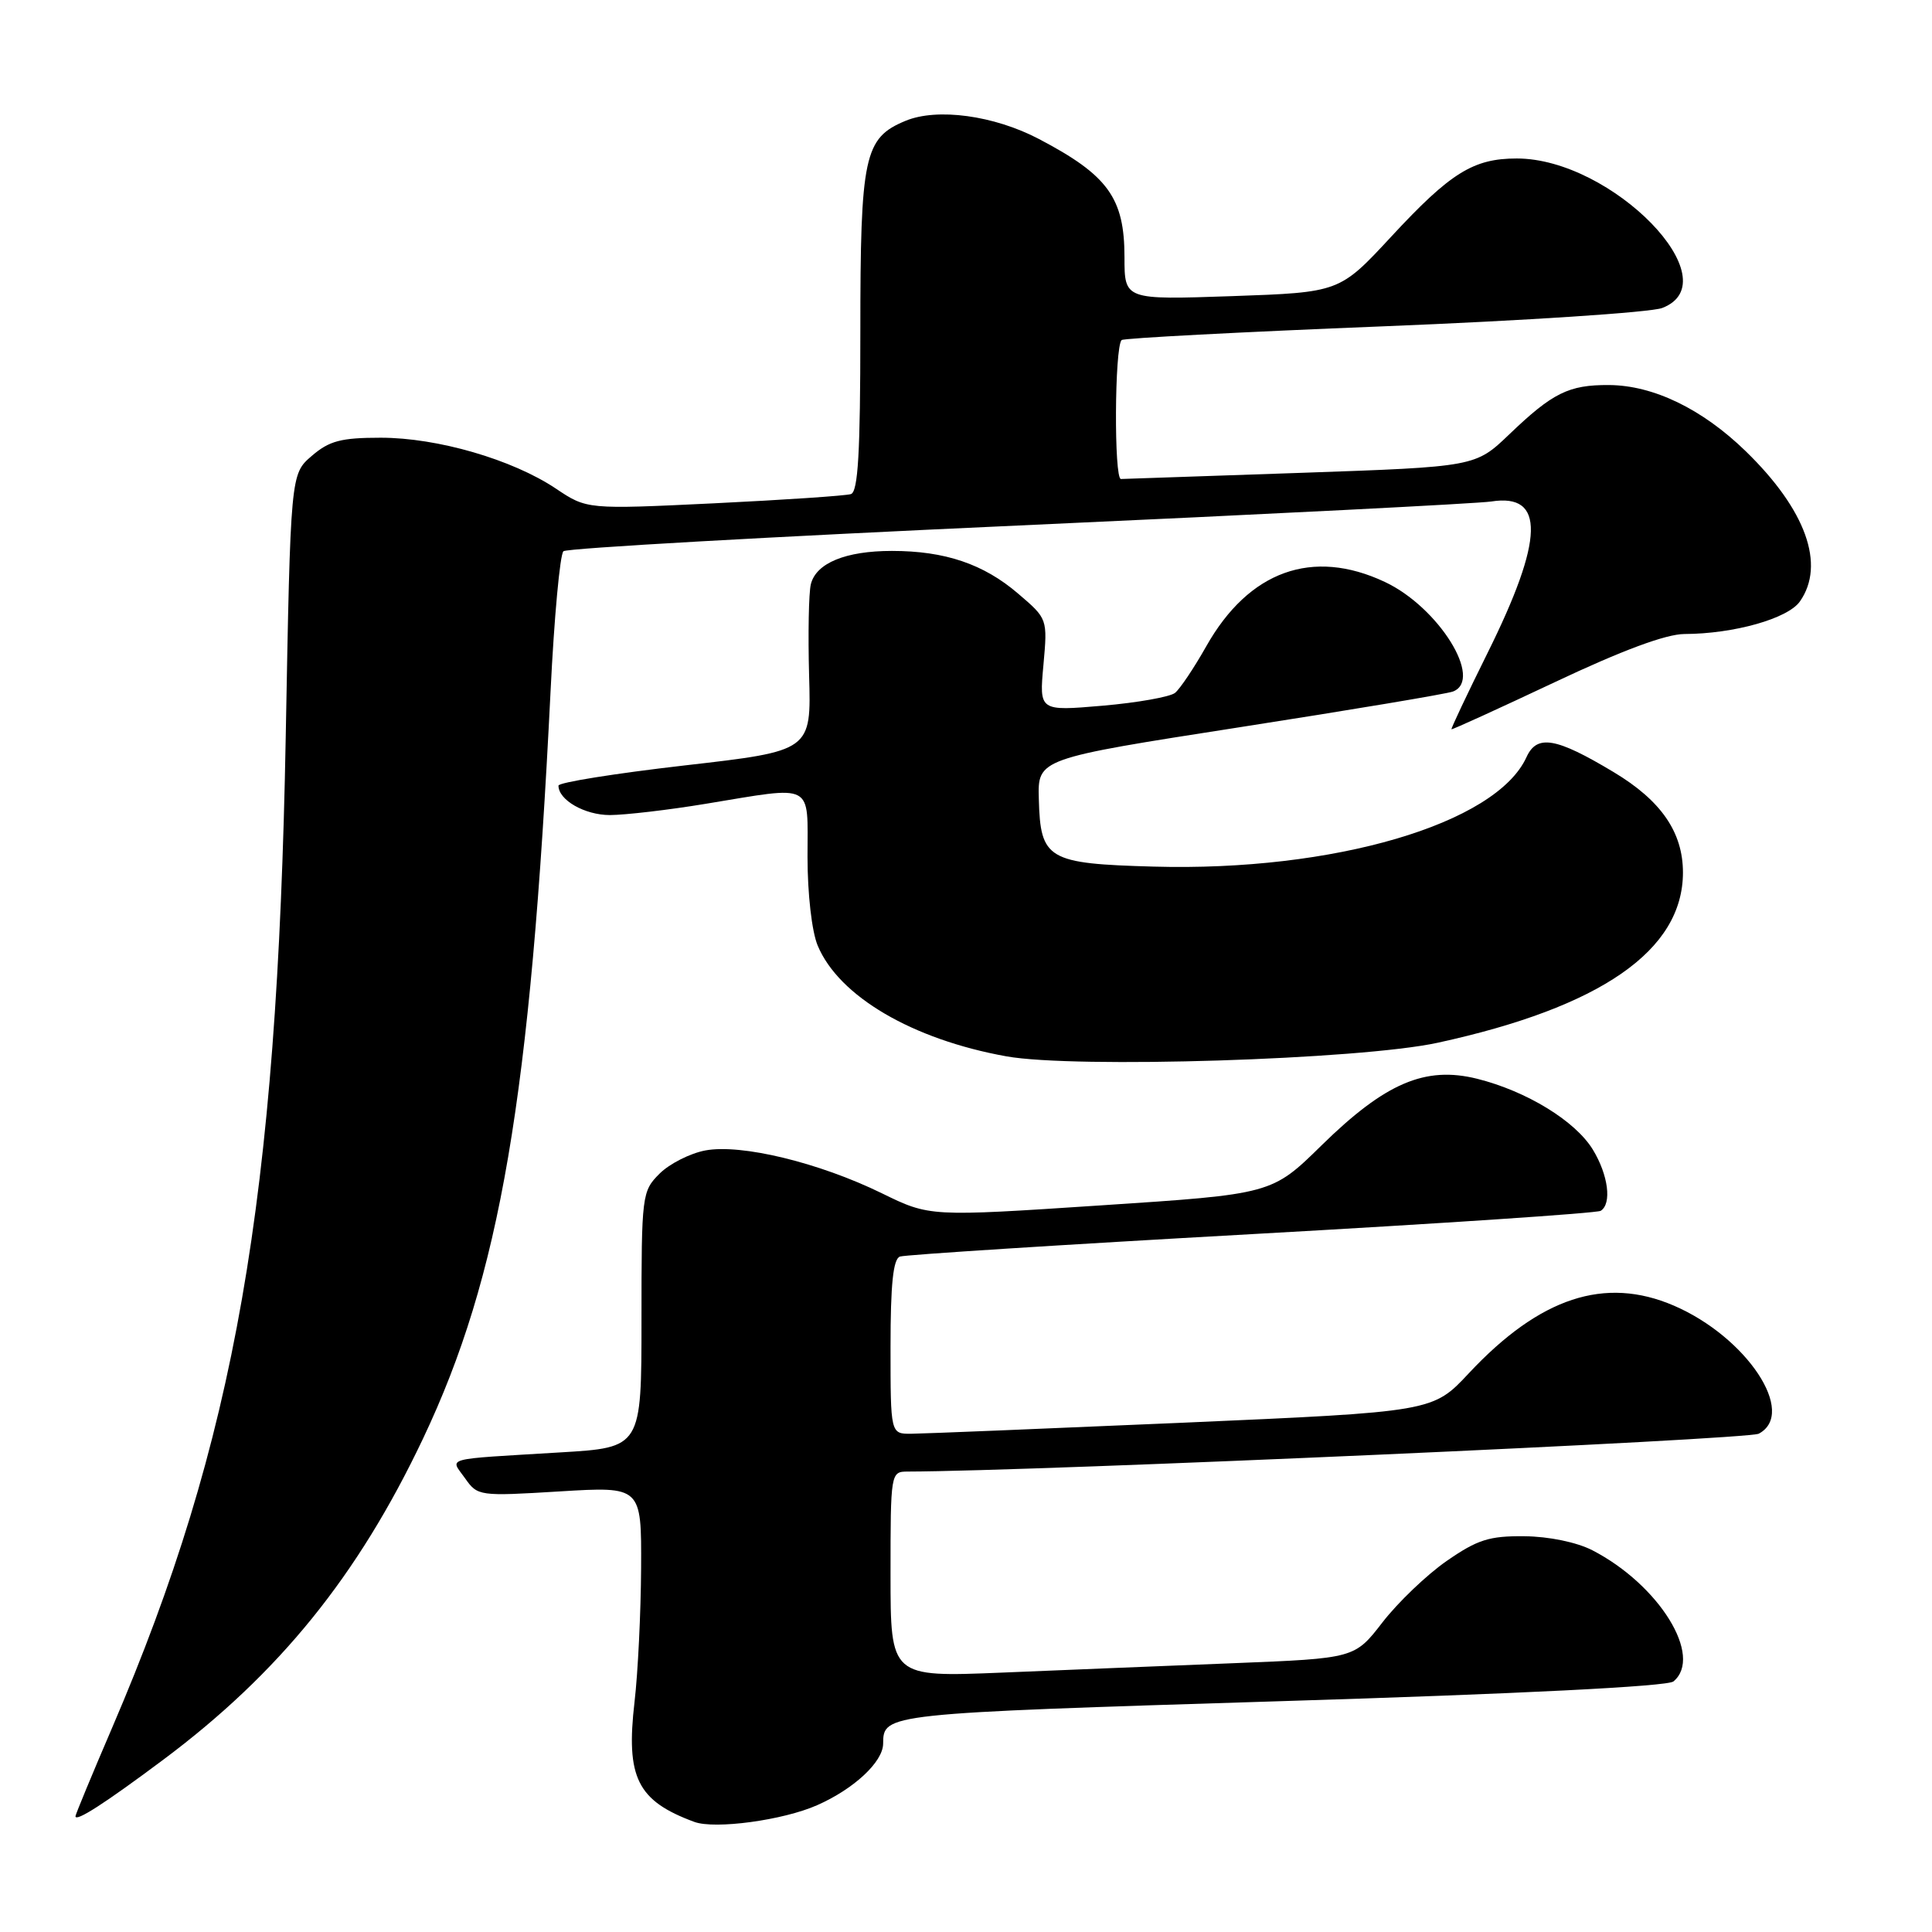 <?xml version="1.0" encoding="UTF-8" standalone="no"?>
<!DOCTYPE svg PUBLIC "-//W3C//DTD SVG 1.1//EN" "http://www.w3.org/Graphics/SVG/1.1/DTD/svg11.dtd" >
<svg xmlns="http://www.w3.org/2000/svg" xmlns:xlink="http://www.w3.org/1999/xlink" version="1.1" viewBox="0 0 256 256">
 <g >
 <path fill="currentColor"
d=" M 108.27 239.20 C 113.15 237.05 116.99 233.47 117.02 231.06 C 117.05 227.05 117.07 227.05 169.55 225.42 C 201.23 224.45 220.95 223.46 221.74 222.80 C 225.73 219.49 219.85 209.99 211.00 205.42 C 208.94 204.36 205.24 203.59 202.00 203.56 C 197.34 203.51 195.77 204.01 191.70 206.83 C 189.06 208.66 185.24 212.32 183.20 214.95 C 179.50 219.74 179.50 219.74 163.50 220.38 C 154.70 220.73 140.86 221.29 132.75 221.63 C 118.00 222.23 118.00 222.23 118.00 208.61 C 118.00 195.16 118.03 195.00 120.25 194.99 C 137.39 194.95 231.58 190.76 233.05 189.97 C 238.14 187.25 231.45 177.16 221.79 173.00 C 212.65 169.07 204.04 171.91 194.64 181.95 C 189.86 187.07 189.86 187.07 156.68 188.52 C 138.43 189.31 122.26 189.97 120.75 189.98 C 118.00 190.00 118.00 190.00 118.00 178.47 C 118.00 170.14 118.35 166.81 119.25 166.50 C 119.94 166.26 140.91 164.92 165.85 163.53 C 190.79 162.14 211.60 160.75 212.10 160.44 C 213.60 159.51 213.11 155.69 211.06 152.33 C 208.74 148.53 202.28 144.58 195.72 142.94 C 188.85 141.23 183.55 143.50 175.14 151.74 C 168.53 158.23 168.53 158.23 145.86 159.72 C 123.19 161.22 123.19 161.22 116.84 158.11 C 108.53 154.05 98.23 151.55 93.46 152.44 C 91.44 152.82 88.70 154.21 87.39 155.52 C 85.06 157.85 85.00 158.32 85.00 174.86 C 85.00 191.81 85.00 191.81 74.25 192.45 C 58.42 193.41 59.64 193.07 61.63 195.89 C 63.28 198.24 63.51 198.27 74.16 197.62 C 85.00 196.96 85.00 196.96 84.95 207.73 C 84.92 213.65 84.53 221.65 84.08 225.50 C 82.91 235.55 84.44 238.62 92.00 241.41 C 94.73 242.42 103.78 241.19 108.27 239.20 Z  M 21.61 233.19 C 36.99 221.70 47.41 208.83 56.05 190.63 C 66.28 169.06 70.28 145.63 72.95 91.64 C 73.43 81.81 74.20 73.45 74.66 73.04 C 75.12 72.64 102.27 71.11 135.00 69.63 C 167.73 68.15 195.90 66.72 197.61 66.45 C 204.75 65.33 204.60 71.42 197.12 86.50 C 194.39 92.00 192.24 96.56 192.33 96.63 C 192.42 96.71 198.57 93.90 206.00 90.40 C 214.95 86.17 220.75 84.02 223.20 84.01 C 229.74 83.99 236.91 81.97 238.50 79.69 C 241.91 74.82 239.29 67.54 231.33 59.80 C 225.56 54.19 219.08 51.05 213.18 51.02 C 207.87 50.99 205.73 52.05 200.00 57.54 C 195.50 61.85 195.50 61.85 172.50 62.65 C 159.85 63.09 149.06 63.46 148.53 63.47 C 147.60 63.50 147.68 46.01 148.62 45.06 C 148.86 44.81 164.46 43.99 183.28 43.24 C 202.10 42.49 218.74 41.39 220.25 40.81 C 229.45 37.28 213.62 21.00 200.98 21.00 C 195.23 21.00 192.20 22.88 184.36 31.34 C 177.50 38.74 177.50 38.74 163.25 39.24 C 149.00 39.73 149.00 39.73 149.00 34.09 C 149.00 26.23 146.82 23.22 137.67 18.42 C 131.71 15.29 124.18 14.27 119.99 16.01 C 114.50 18.28 114.00 20.63 114.00 43.98 C 114.00 59.96 113.70 65.16 112.75 65.47 C 112.06 65.69 103.91 66.24 94.64 66.69 C 77.77 67.50 77.77 67.50 73.64 64.73 C 67.87 60.88 57.97 58.00 50.45 58.00 C 45.19 58.00 43.63 58.41 41.31 60.41 C 38.50 62.82 38.50 62.82 37.86 97.66 C 36.73 159.19 31.19 190.87 14.89 228.86 C 12.20 235.12 10.00 240.44 10.00 240.66 C 10.00 241.46 13.83 239.00 21.61 233.19 Z  M 190.50 138.17 C 212.14 133.46 222.99 125.93 223.00 115.62 C 223.00 110.28 220.11 106.08 213.82 102.31 C 206.16 97.71 203.65 97.28 202.26 100.34 C 198.23 109.17 176.68 115.50 152.88 114.83 C 138.80 114.44 137.86 113.88 137.65 105.88 C 137.50 100.53 137.50 100.53 164.28 96.36 C 179.01 94.07 191.72 91.94 192.53 91.63 C 196.60 90.06 190.63 80.46 183.50 77.11 C 173.92 72.60 165.48 75.64 159.84 85.63 C 158.22 88.50 156.36 91.27 155.70 91.81 C 155.04 92.34 150.72 93.11 146.10 93.51 C 137.70 94.23 137.70 94.23 138.26 88.11 C 138.81 81.99 138.81 81.99 134.91 78.66 C 130.33 74.73 125.21 73.00 118.18 73.00 C 112.05 73.00 108.13 74.61 107.44 77.42 C 107.16 78.56 107.06 84.00 107.21 89.50 C 107.50 99.50 107.50 99.50 90.75 101.42 C 81.54 102.48 74.00 103.68 74.00 104.10 C 74.00 106.01 77.48 108.00 80.82 108.00 C 82.84 107.99 88.55 107.33 93.50 106.51 C 108.04 104.12 107.00 103.58 107.00 113.53 C 107.00 118.44 107.57 123.44 108.35 125.30 C 111.16 132.02 120.89 137.73 133.35 139.97 C 142.41 141.60 180.21 140.41 190.50 138.17 Z "/>
</g>
</svg>
